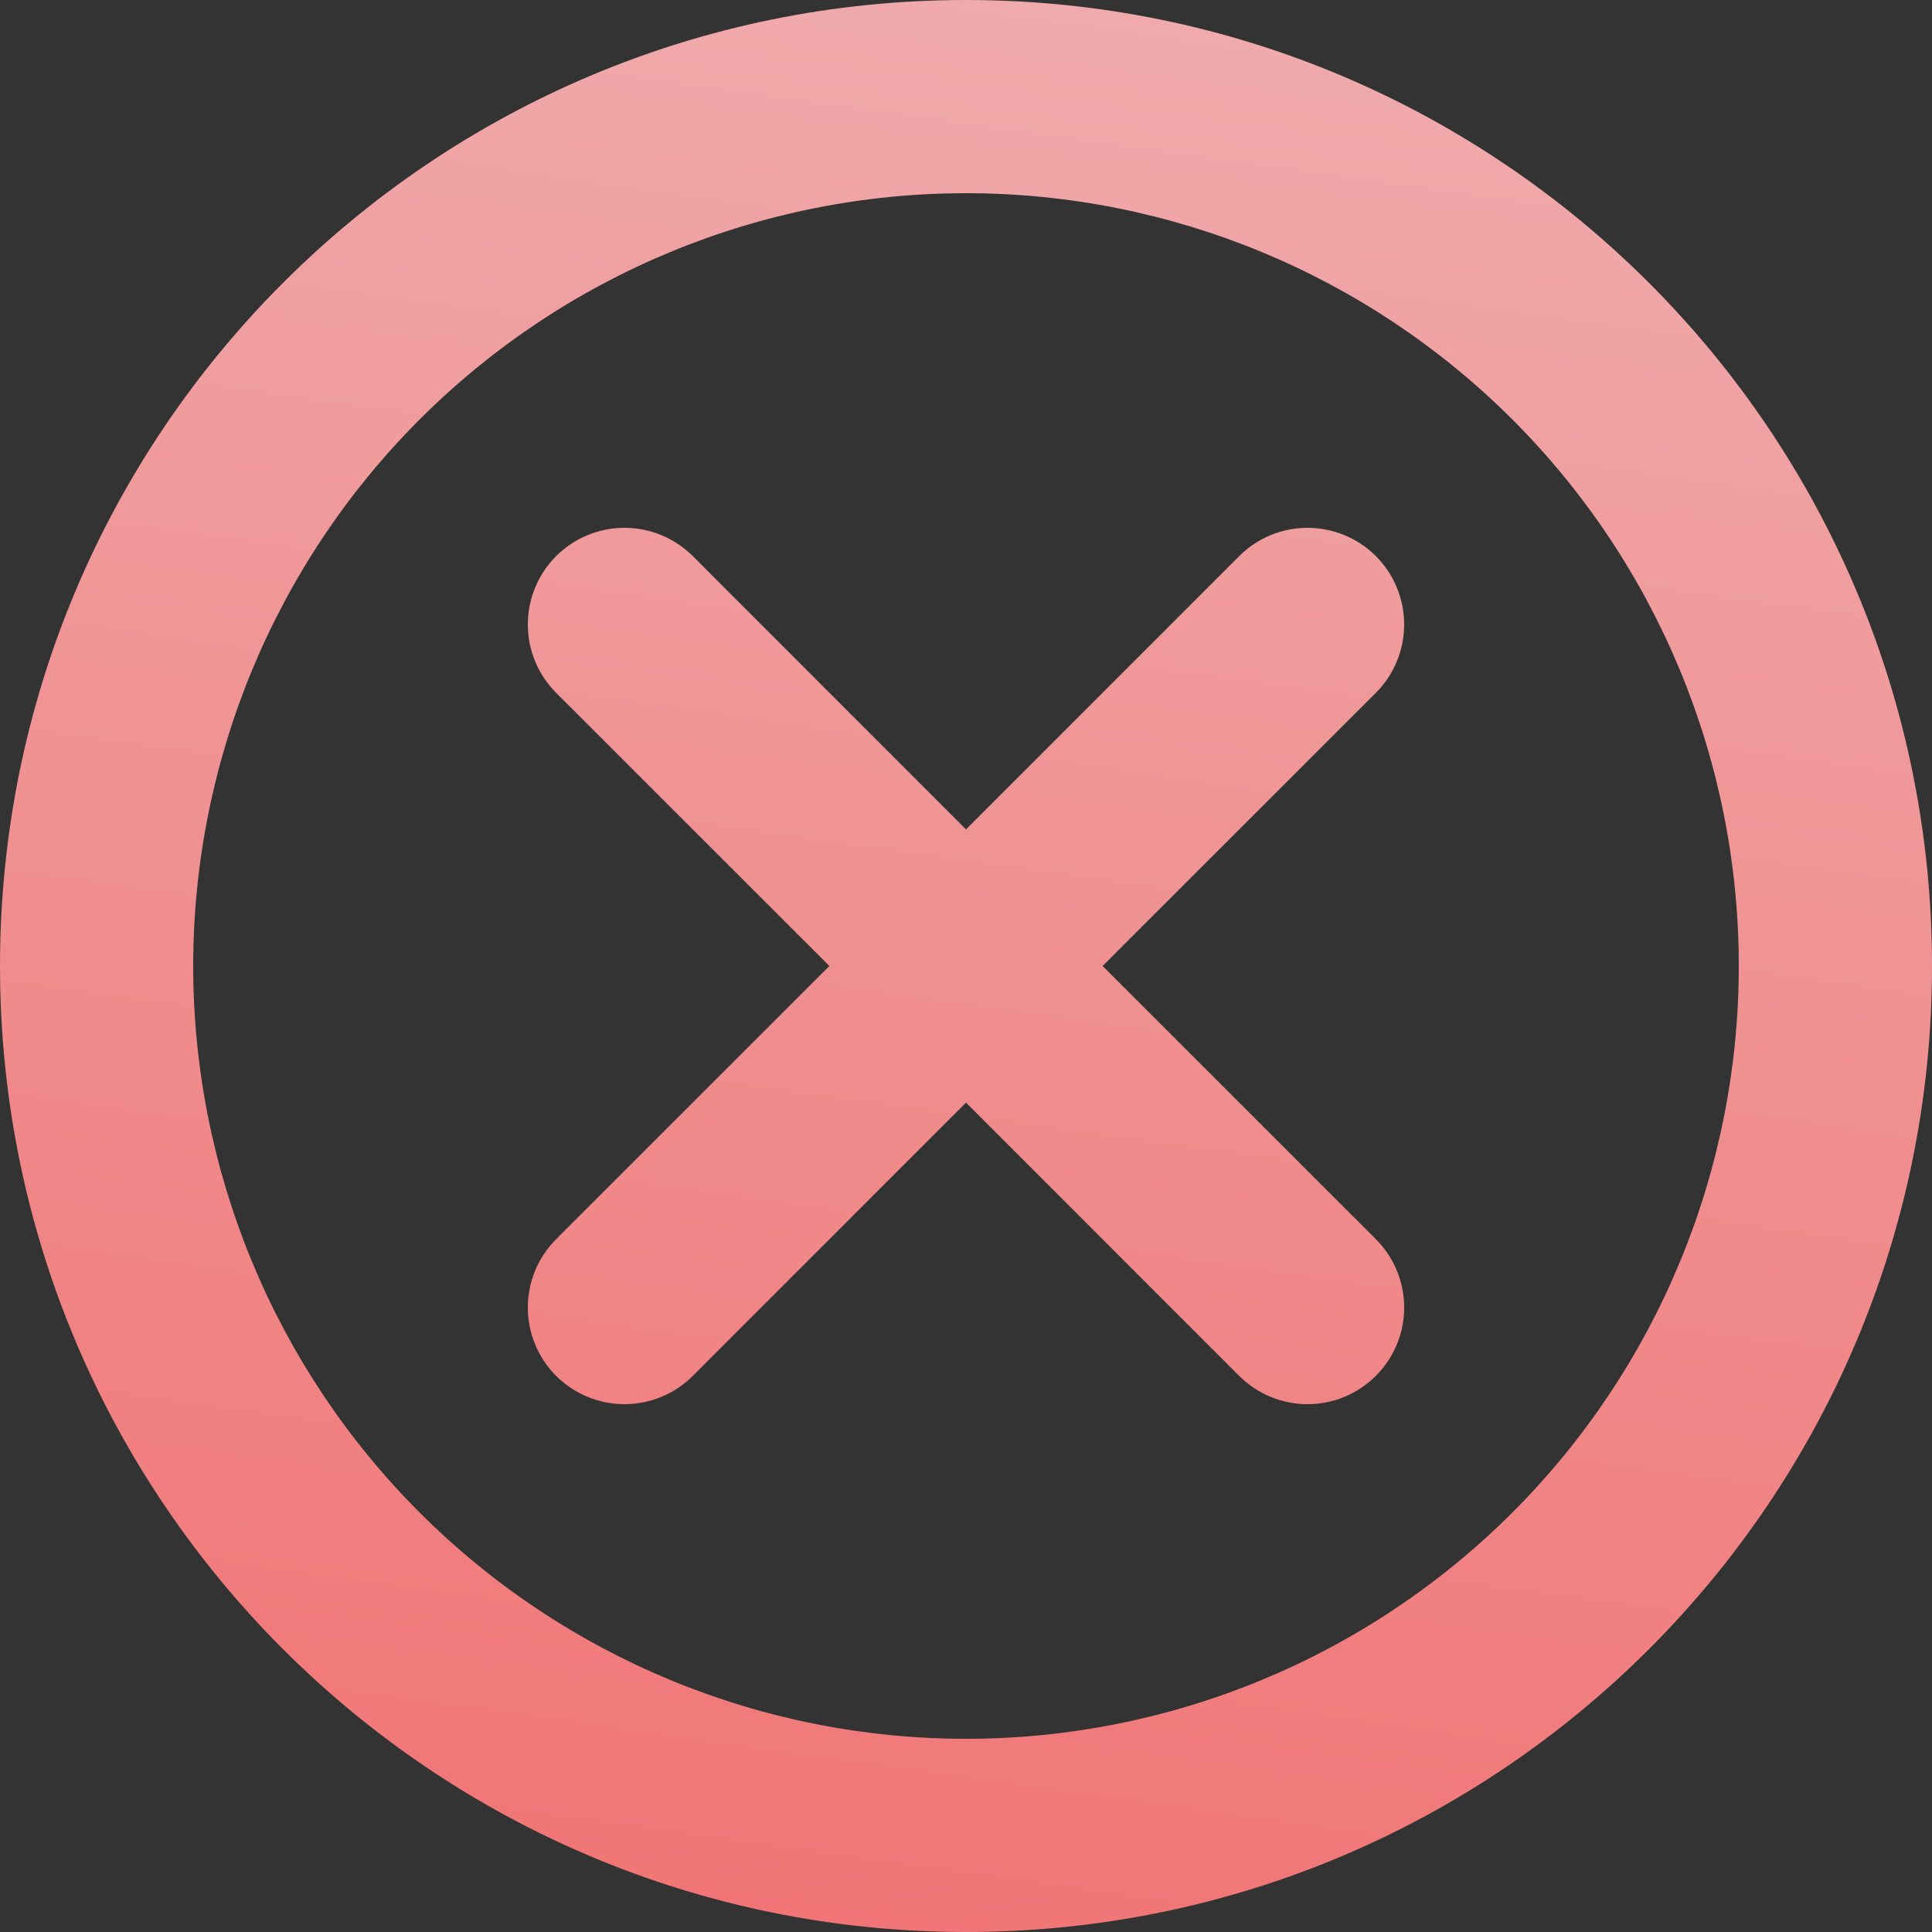 <svg width="120" height="120" viewBox="0 0 120 120" fill="none" xmlns="http://www.w3.org/2000/svg">
<rect x="0" y="0" width="120" height="120" fill="#333333" stroke="none"/>
<g clip-path="url(#clip0_389_506)">
<path d="M68.484 60L85.458 76.968C86.584 78.094 87.216 79.621 87.216 81.213C87.216 82.805 86.584 84.332 85.458 85.458C84.332 86.584 82.805 87.216 81.213 87.216C79.621 87.216 78.094 86.584 76.968 85.458L60 68.484L43.032 85.458C41.906 86.584 40.379 87.216 38.787 87.216C37.195 87.216 35.668 86.584 34.542 85.458C33.416 84.332 32.784 82.805 32.784 81.213C32.784 79.621 33.416 78.094 34.542 76.968L51.516 60L34.542 43.032C33.416 41.906 32.784 40.379 32.784 38.787C32.784 37.195 33.416 35.668 34.542 34.542C35.668 33.416 37.195 32.784 38.787 32.784C40.379 32.784 41.906 33.416 43.032 34.542L60 51.516L76.968 34.542C78.094 33.416 79.621 32.784 81.213 32.784C82.805 32.784 84.332 33.416 85.458 34.542C86.584 35.668 87.216 37.195 87.216 38.787C87.216 40.379 86.584 41.906 85.458 43.032L68.484 60ZM60 120C26.862 120 0 93.138 0 60C0 26.862 26.862 0 60 0C93.138 0 120 26.862 120 60C120 93.138 93.138 120 60 120ZM60 108C72.73 108 84.939 102.943 93.941 93.941C102.943 84.939 108 72.73 108 60C108 47.27 102.943 35.061 93.941 26.059C84.939 17.057 72.73 12 60 12C47.27 12 35.061 17.057 26.059 26.059C17.057 35.061 12 47.27 12 60C12 72.73 17.057 84.939 26.059 93.941C35.061 102.943 47.27 108 60 108Z" fill="url(#paint0_linear_389_506)"/>
</g>
<defs>
<linearGradient id="paint0_linear_389_506" x1="-21.274" y1="-180.937" x2="-68.786" y2="157.492" gradientUnits="userSpaceOnUse">
<stop stop-color="#EFF4F7"/>
<stop offset="1" stop-color="#F15D5D"/>
</linearGradient>
<clipPath id="clip0_389_506">
<rect width="120" height="120" fill="white"/>
</clipPath>
</defs>
</svg>

